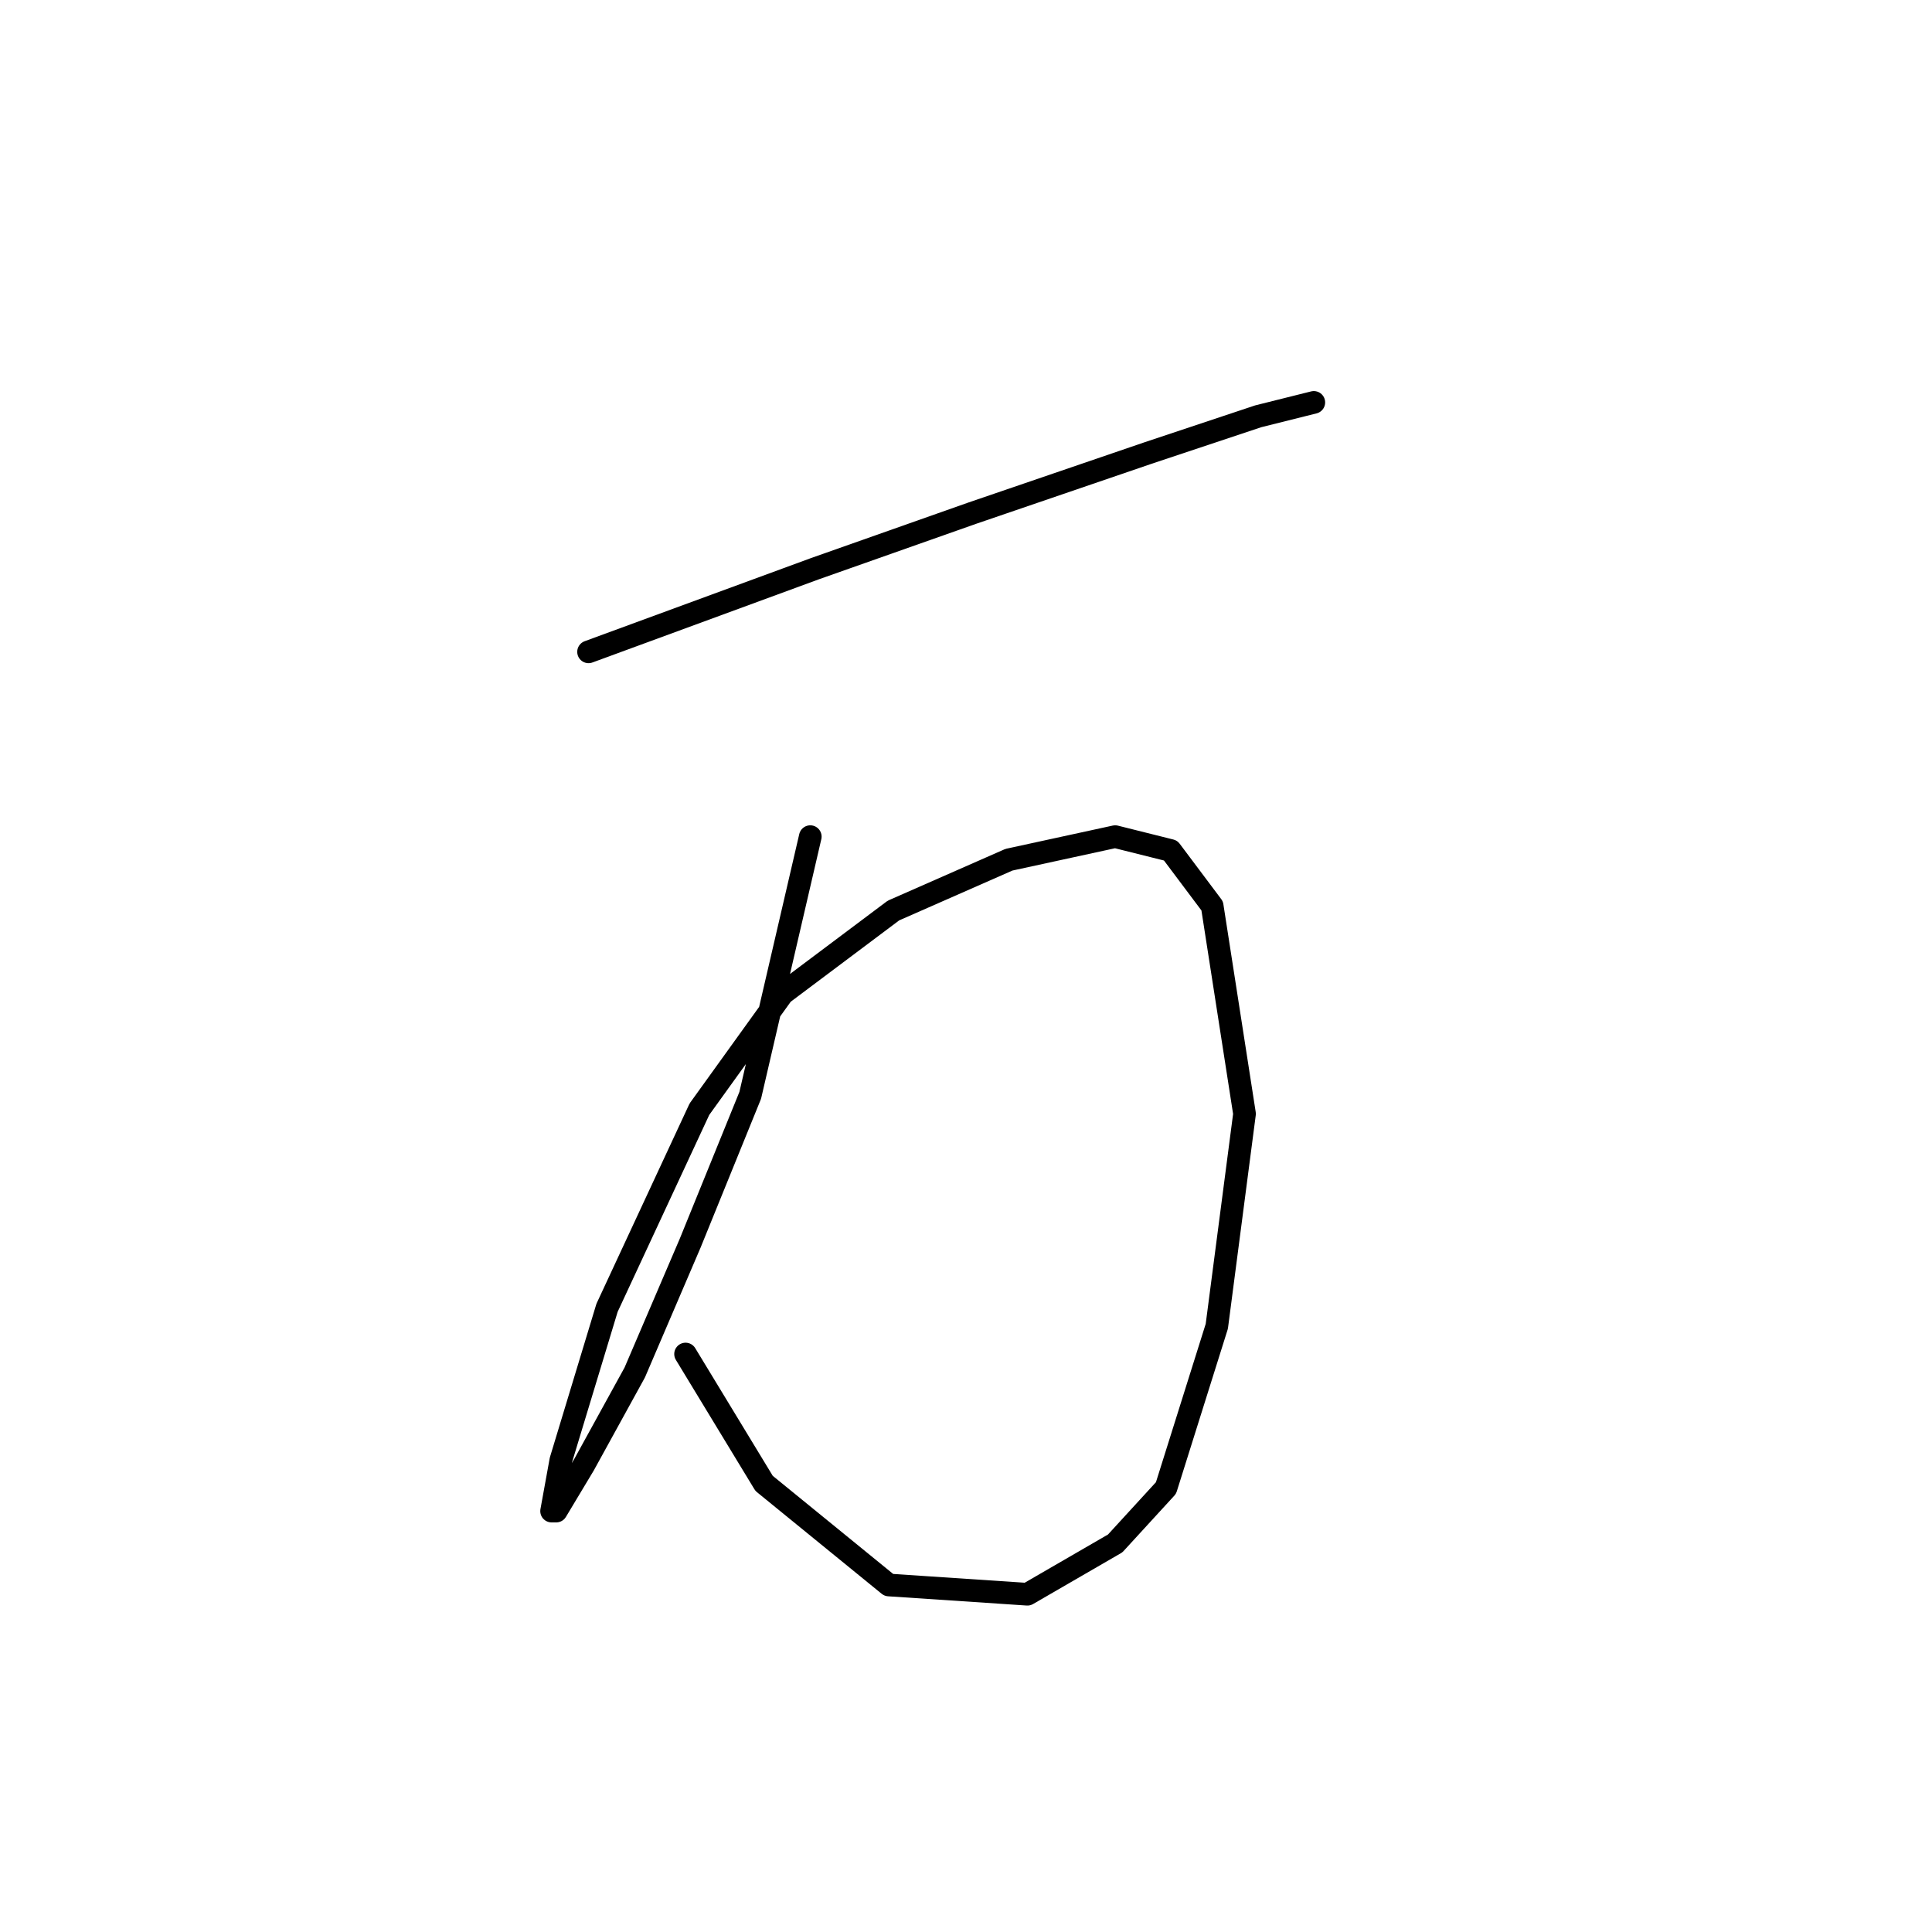 <?xml version="1.0" standalone="no"?>
    <svg width="256" height="256" xmlns="http://www.w3.org/2000/svg" version="1.1">
    <polyline stroke="black" stroke-width="3" stroke-linecap="round" fill="transparent" stroke-linejoin="round" points="77.986 86.374 107.979 75.356 128.791 68.01 152.052 60.053 166.742 55.156 174.088 53.32 174.088 53.32 " />
        <polyline stroke="black" stroke-width="3" stroke-linecap="round" fill="transparent" stroke-linejoin="round" points="107.367 110.858 99.41 145.137 91.452 164.724 84.107 181.863 77.374 194.106 73.701 200.227 73.089 200.227 74.313 193.494 80.434 173.294 92.677 146.973 103.695 131.67 118.385 120.652 133.688 113.919 147.767 110.858 155.112 112.695 160.621 120.04 164.906 147.585 161.233 175.742 154.5 197.166 147.767 204.512 136.137 211.245 117.773 210.021 101.246 196.554 90.84 179.415 90.84 179.415 " />
        </svg>